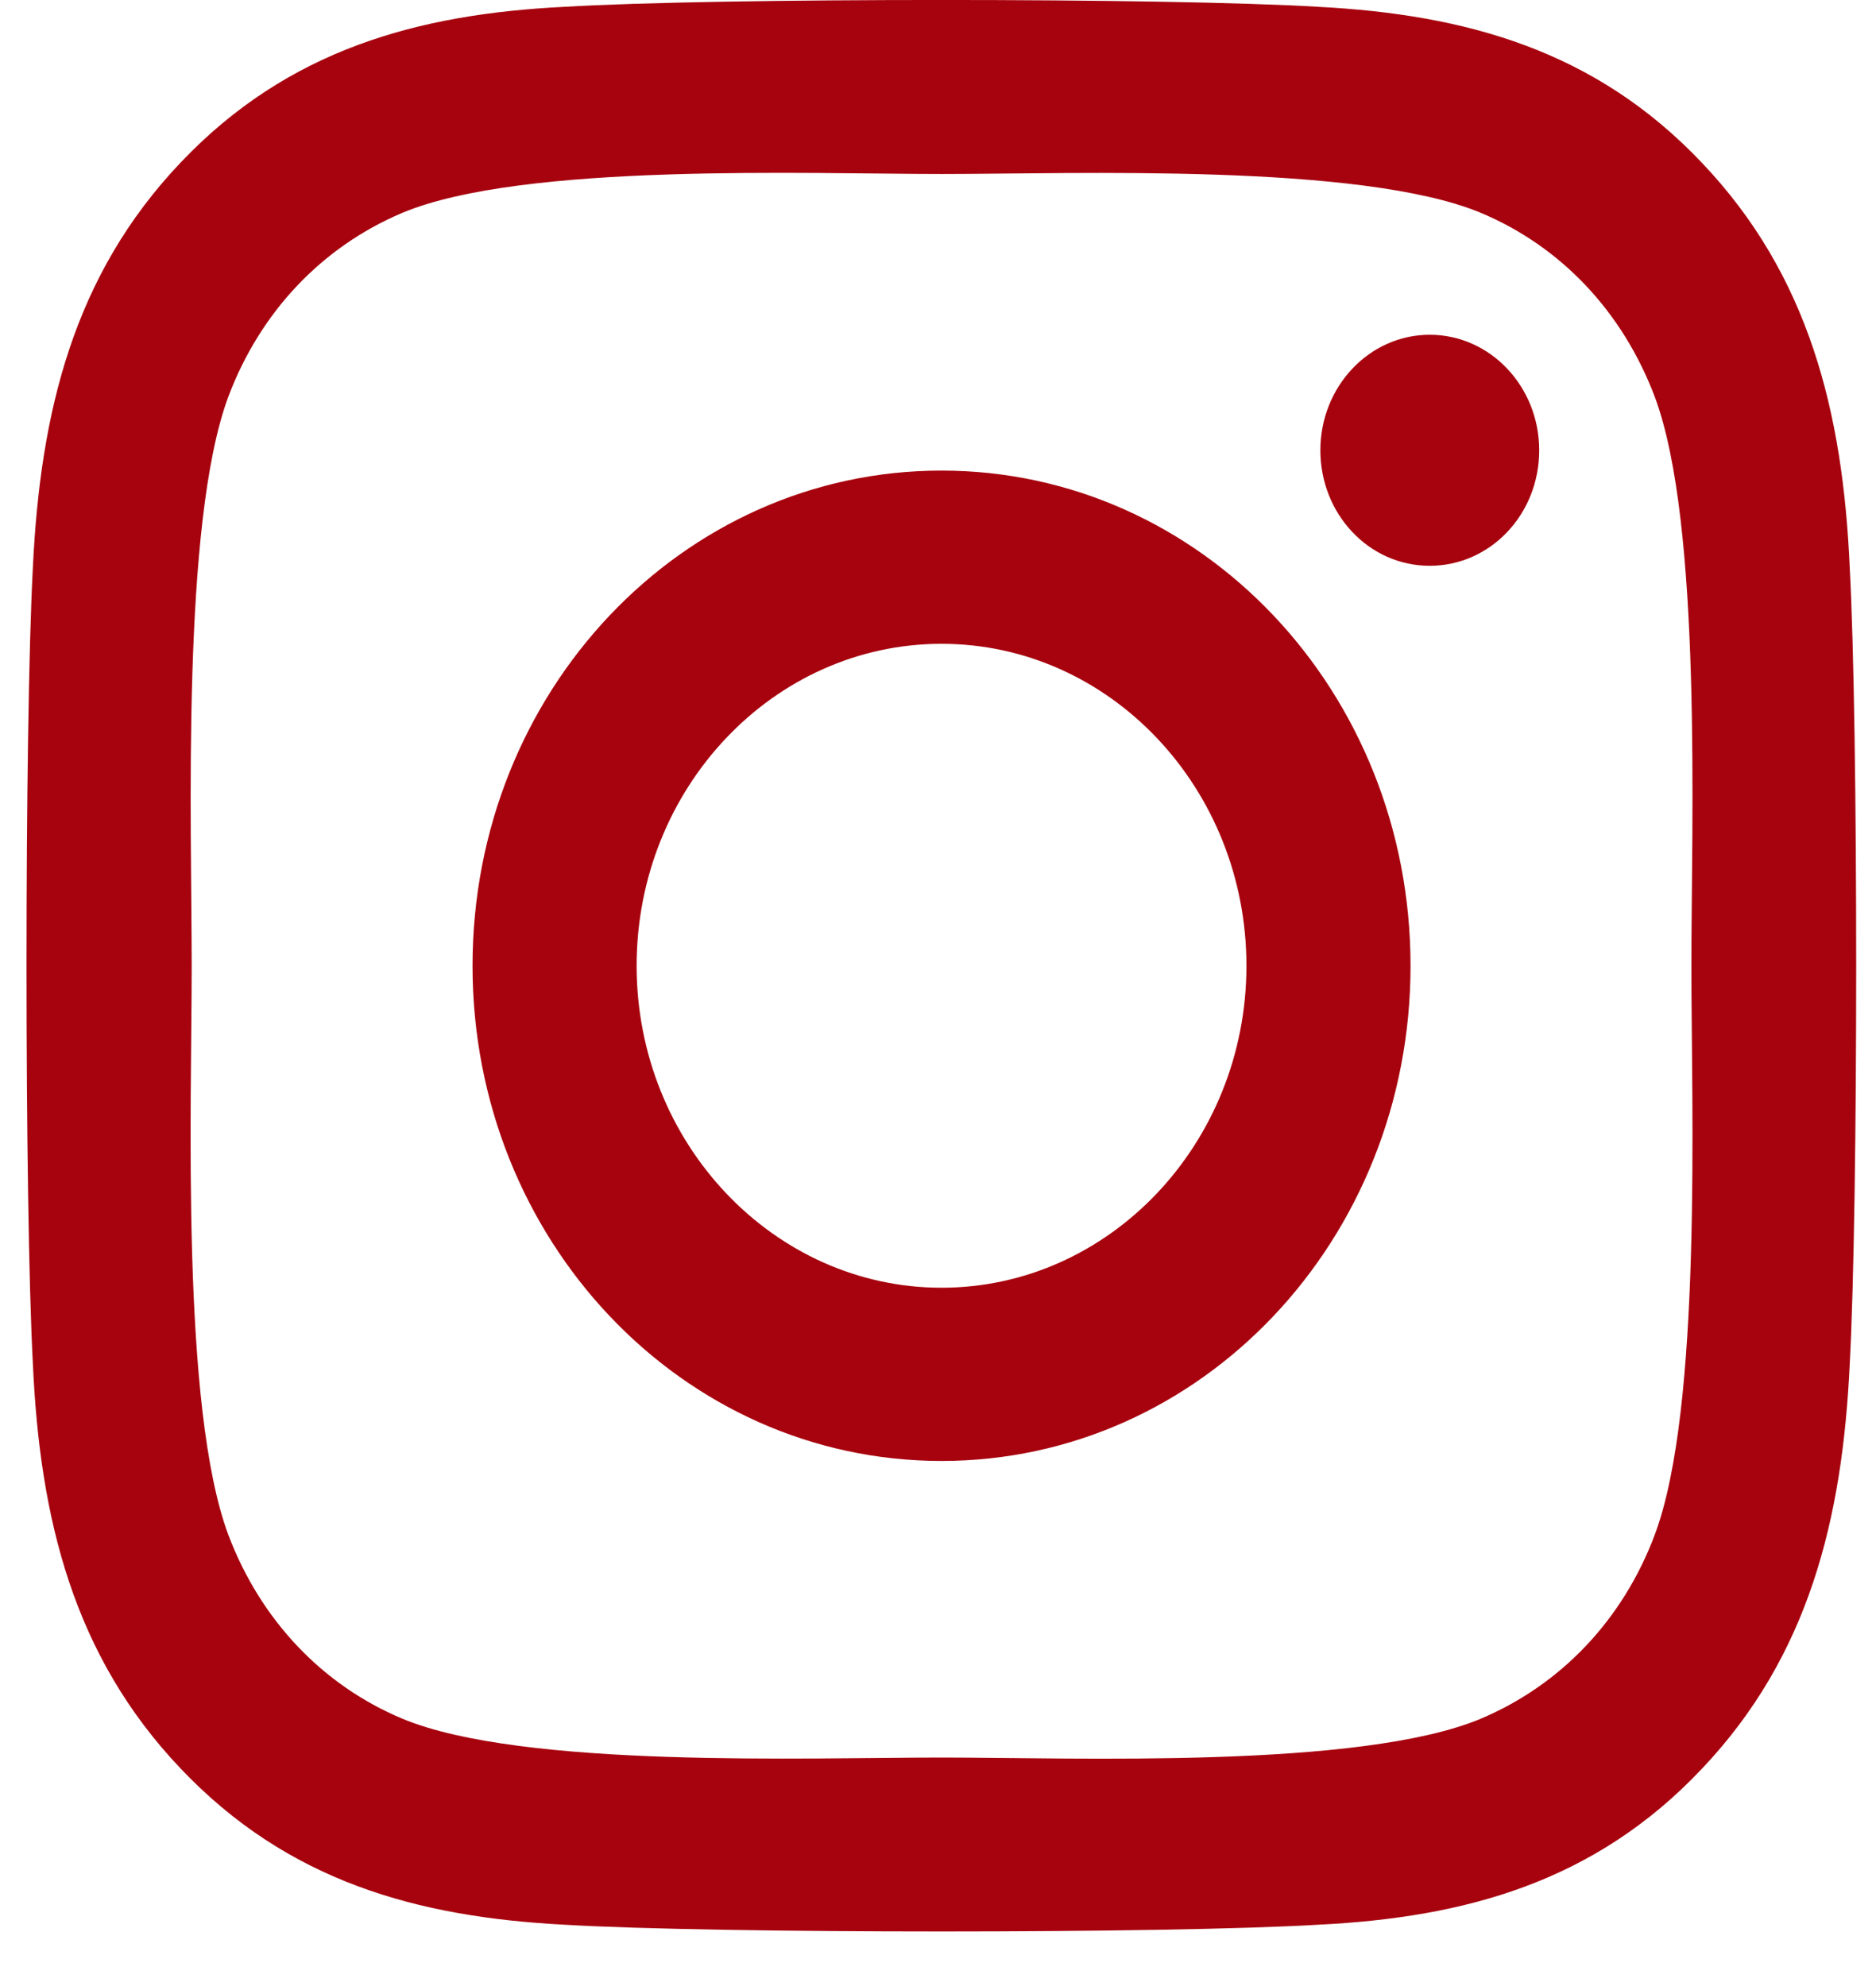 <svg width="17" height="18" viewBox="0 0 17 18" fill="none" xmlns="http://www.w3.org/2000/svg">
<path d="M8.532 4.265C6.18 4.265 4.282 6.269 4.282 8.753C4.282 11.237 6.18 13.241 8.532 13.241C10.885 13.241 12.782 11.237 12.782 8.753C12.782 6.269 10.885 4.265 8.532 4.265ZM8.532 11.671C7.012 11.671 5.769 10.362 5.769 8.753C5.769 7.144 7.008 5.835 8.532 5.835C10.056 5.835 11.295 7.144 11.295 8.753C11.295 10.362 10.053 11.671 8.532 11.671ZM13.948 4.081C13.948 4.663 13.504 5.128 12.956 5.128C12.405 5.128 11.965 4.659 11.965 4.081C11.965 3.503 12.409 3.034 12.956 3.034C13.504 3.034 13.948 3.503 13.948 4.081ZM16.762 5.144C16.7 3.741 16.396 2.499 15.423 1.476C14.454 0.452 13.278 0.132 11.95 0.062C10.582 -0.021 6.479 -0.021 5.111 0.062C3.787 0.128 2.61 0.448 1.638 1.472C0.665 2.495 0.365 3.737 0.298 5.14C0.221 6.585 0.221 10.917 0.298 12.362C0.361 13.765 0.665 15.007 1.638 16.03C2.61 17.054 3.783 17.374 5.111 17.444C6.479 17.526 10.582 17.526 11.95 17.444C13.278 17.378 14.454 17.058 15.423 16.03C16.393 15.007 16.696 13.765 16.762 12.362C16.84 10.917 16.84 6.589 16.762 5.144ZM14.994 13.913C14.706 14.679 14.147 15.269 13.419 15.577C12.327 16.034 9.738 15.929 8.532 15.929C7.326 15.929 4.734 16.03 3.646 15.577C2.921 15.273 2.362 14.683 2.07 13.913C1.638 12.761 1.737 10.026 1.737 8.753C1.737 7.479 1.641 4.741 2.07 3.593C2.359 2.827 2.917 2.237 3.646 1.929C4.737 1.472 7.326 1.577 8.532 1.577C9.738 1.577 12.331 1.476 13.419 1.929C14.144 2.233 14.702 2.823 14.994 3.593C15.427 4.745 15.327 7.479 15.327 8.753C15.327 10.026 15.427 12.765 14.994 13.913Z" fill="#A7030E"/>
</svg>
